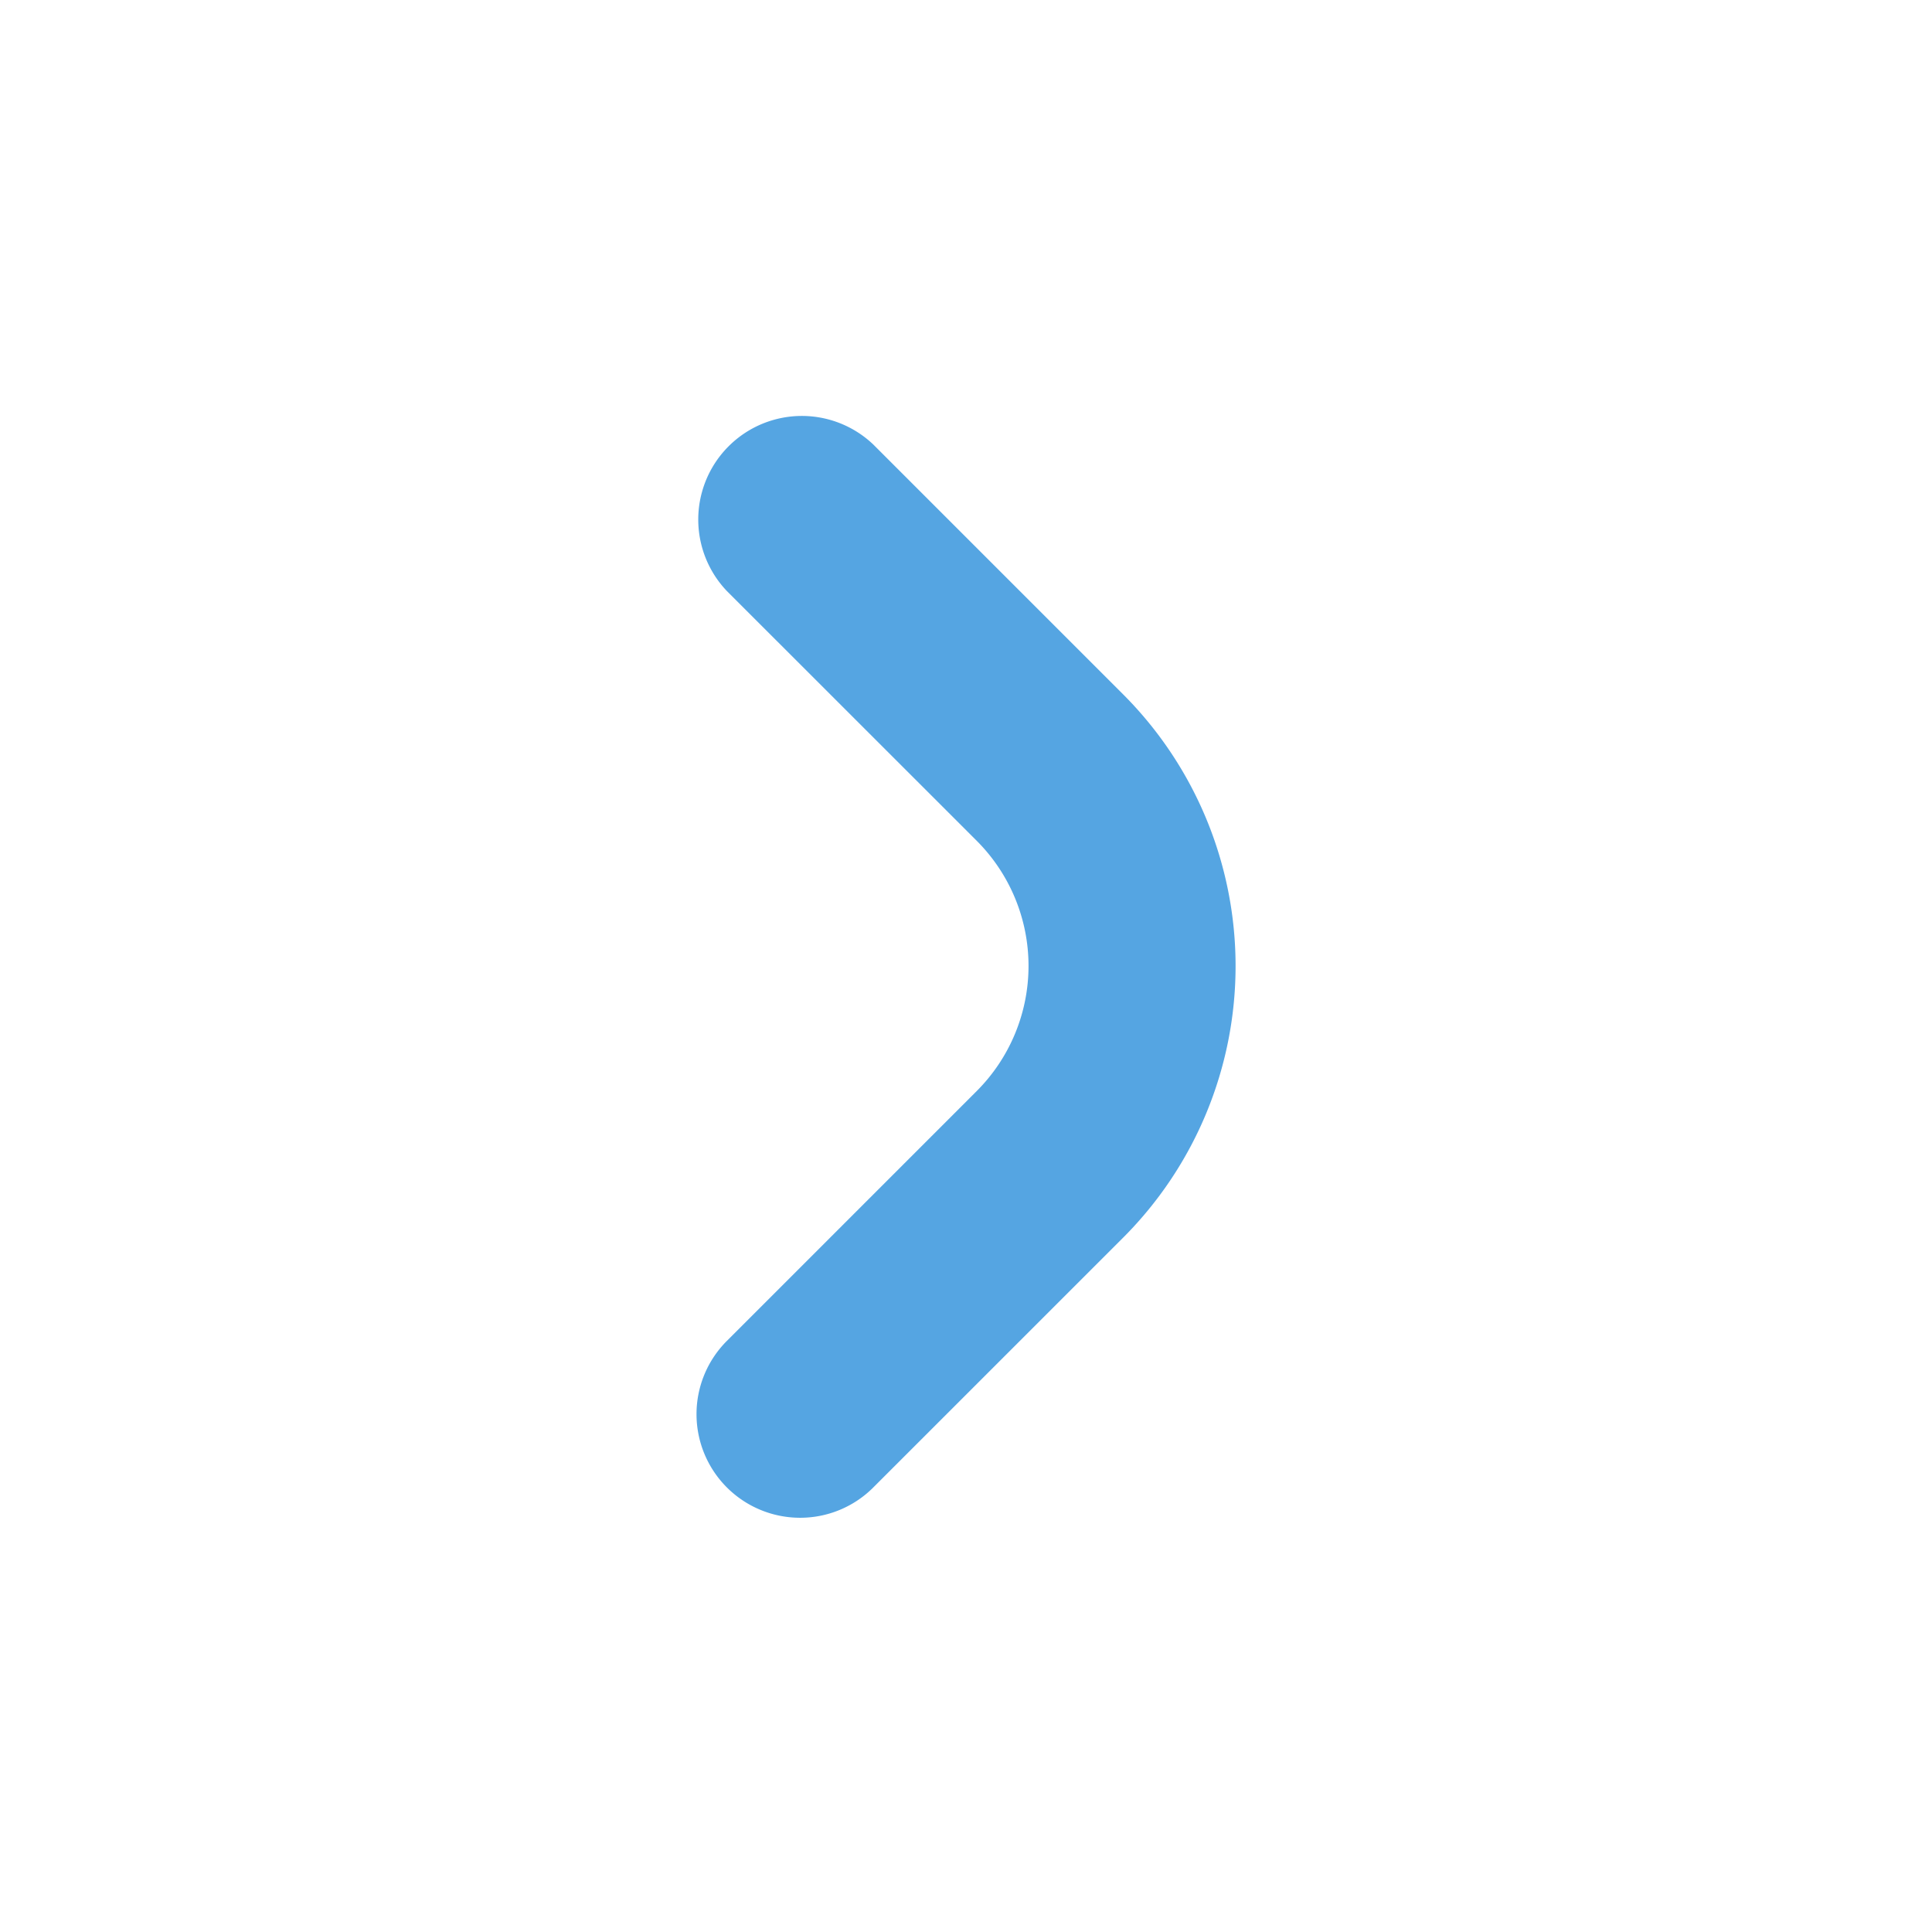 <svg xmlns="http://www.w3.org/2000/svg" xmlns:xlink="http://www.w3.org/1999/xlink" width="108.163" height="108.163" viewBox="0 0 108.163 108.163">
  <defs>
    <filter id="Path_73" x="0" y="0" width="108.163" height="108.163" filterUnits="userSpaceOnUse">
      <feOffset input="SourceAlpha"/>
      <feGaussianBlur stdDeviation="3" result="blur"/>
      <feFlood flood-opacity="0.302"/>
      <feComposite operator="in" in2="blur"/>
      <feComposite in="SourceGraphic"/>
    </filter>
  </defs>
  <g id="play_big_btn" transform="translate(9 9)">
    <g transform="matrix(1, 0, 0, 1, -9, -9)" filter="url(#Path_73)">
      <path id="Path_73-2" data-name="Path 73" d="M90.163,45.081A45.081,45.081,0,1,1,45.081,0,45.081,45.081,0,0,1,90.163,45.081" transform="translate(9 9)" fill="#fff"/>
    </g>
    <path id="Path_74" data-name="Path 74" d="M115.8,105.928a5.8,5.8,0,0,1-4.1-9.9l13.995-13.995a9.911,9.911,0,0,0,0-14L111.7,54.043a5.8,5.8,0,0,1,8.2-8.2l13.995,13.995a21.519,21.519,0,0,1,0,30.4L119.9,104.23A5.779,5.779,0,0,1,115.8,105.928Z" transform="translate(-80.008 -29.956)" fill="#55a5e2"/>
  </g>
</svg>
